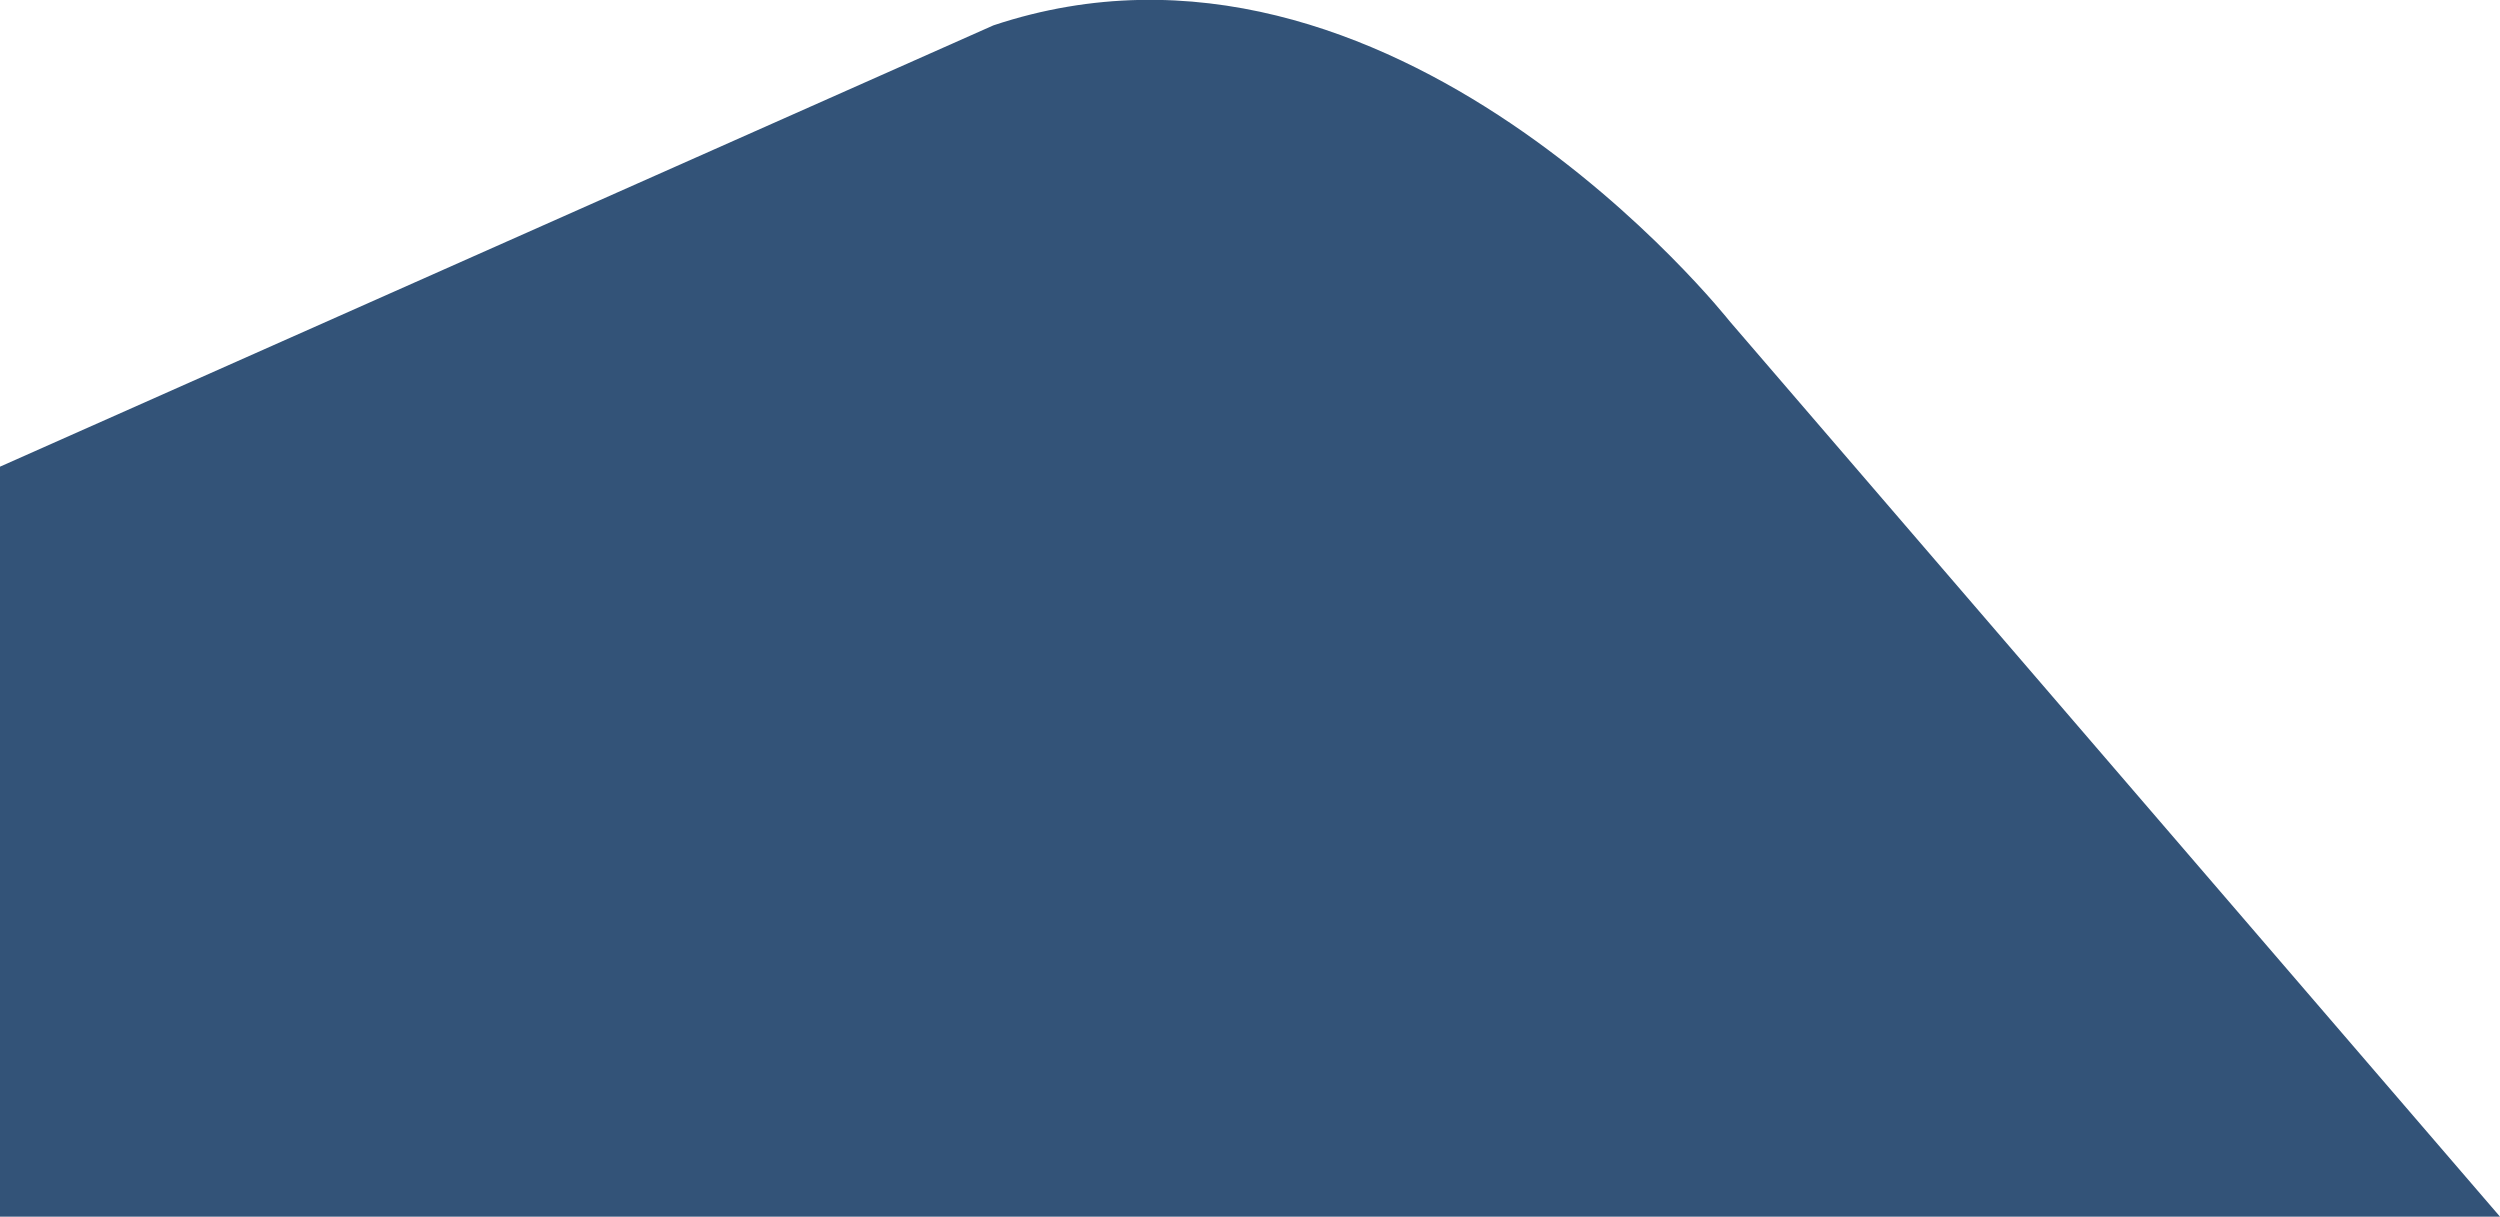 <svg xmlns="http://www.w3.org/2000/svg" width="150" height="73" viewBox="0 0 150 73">
  <defs>
    <style>
      .cls-1 {
        fill: #002856;
        fill-rule: evenodd;
        opacity: 0.8;
      }
    </style>
  </defs>
  <path id="Shape" class="cls-1" d="M550,4530l-46.234-53.74s-20.257-25.7-44.156-17.74L400,4485v45H550Z" transform="translate(-400 -4457)"/>
</svg>
